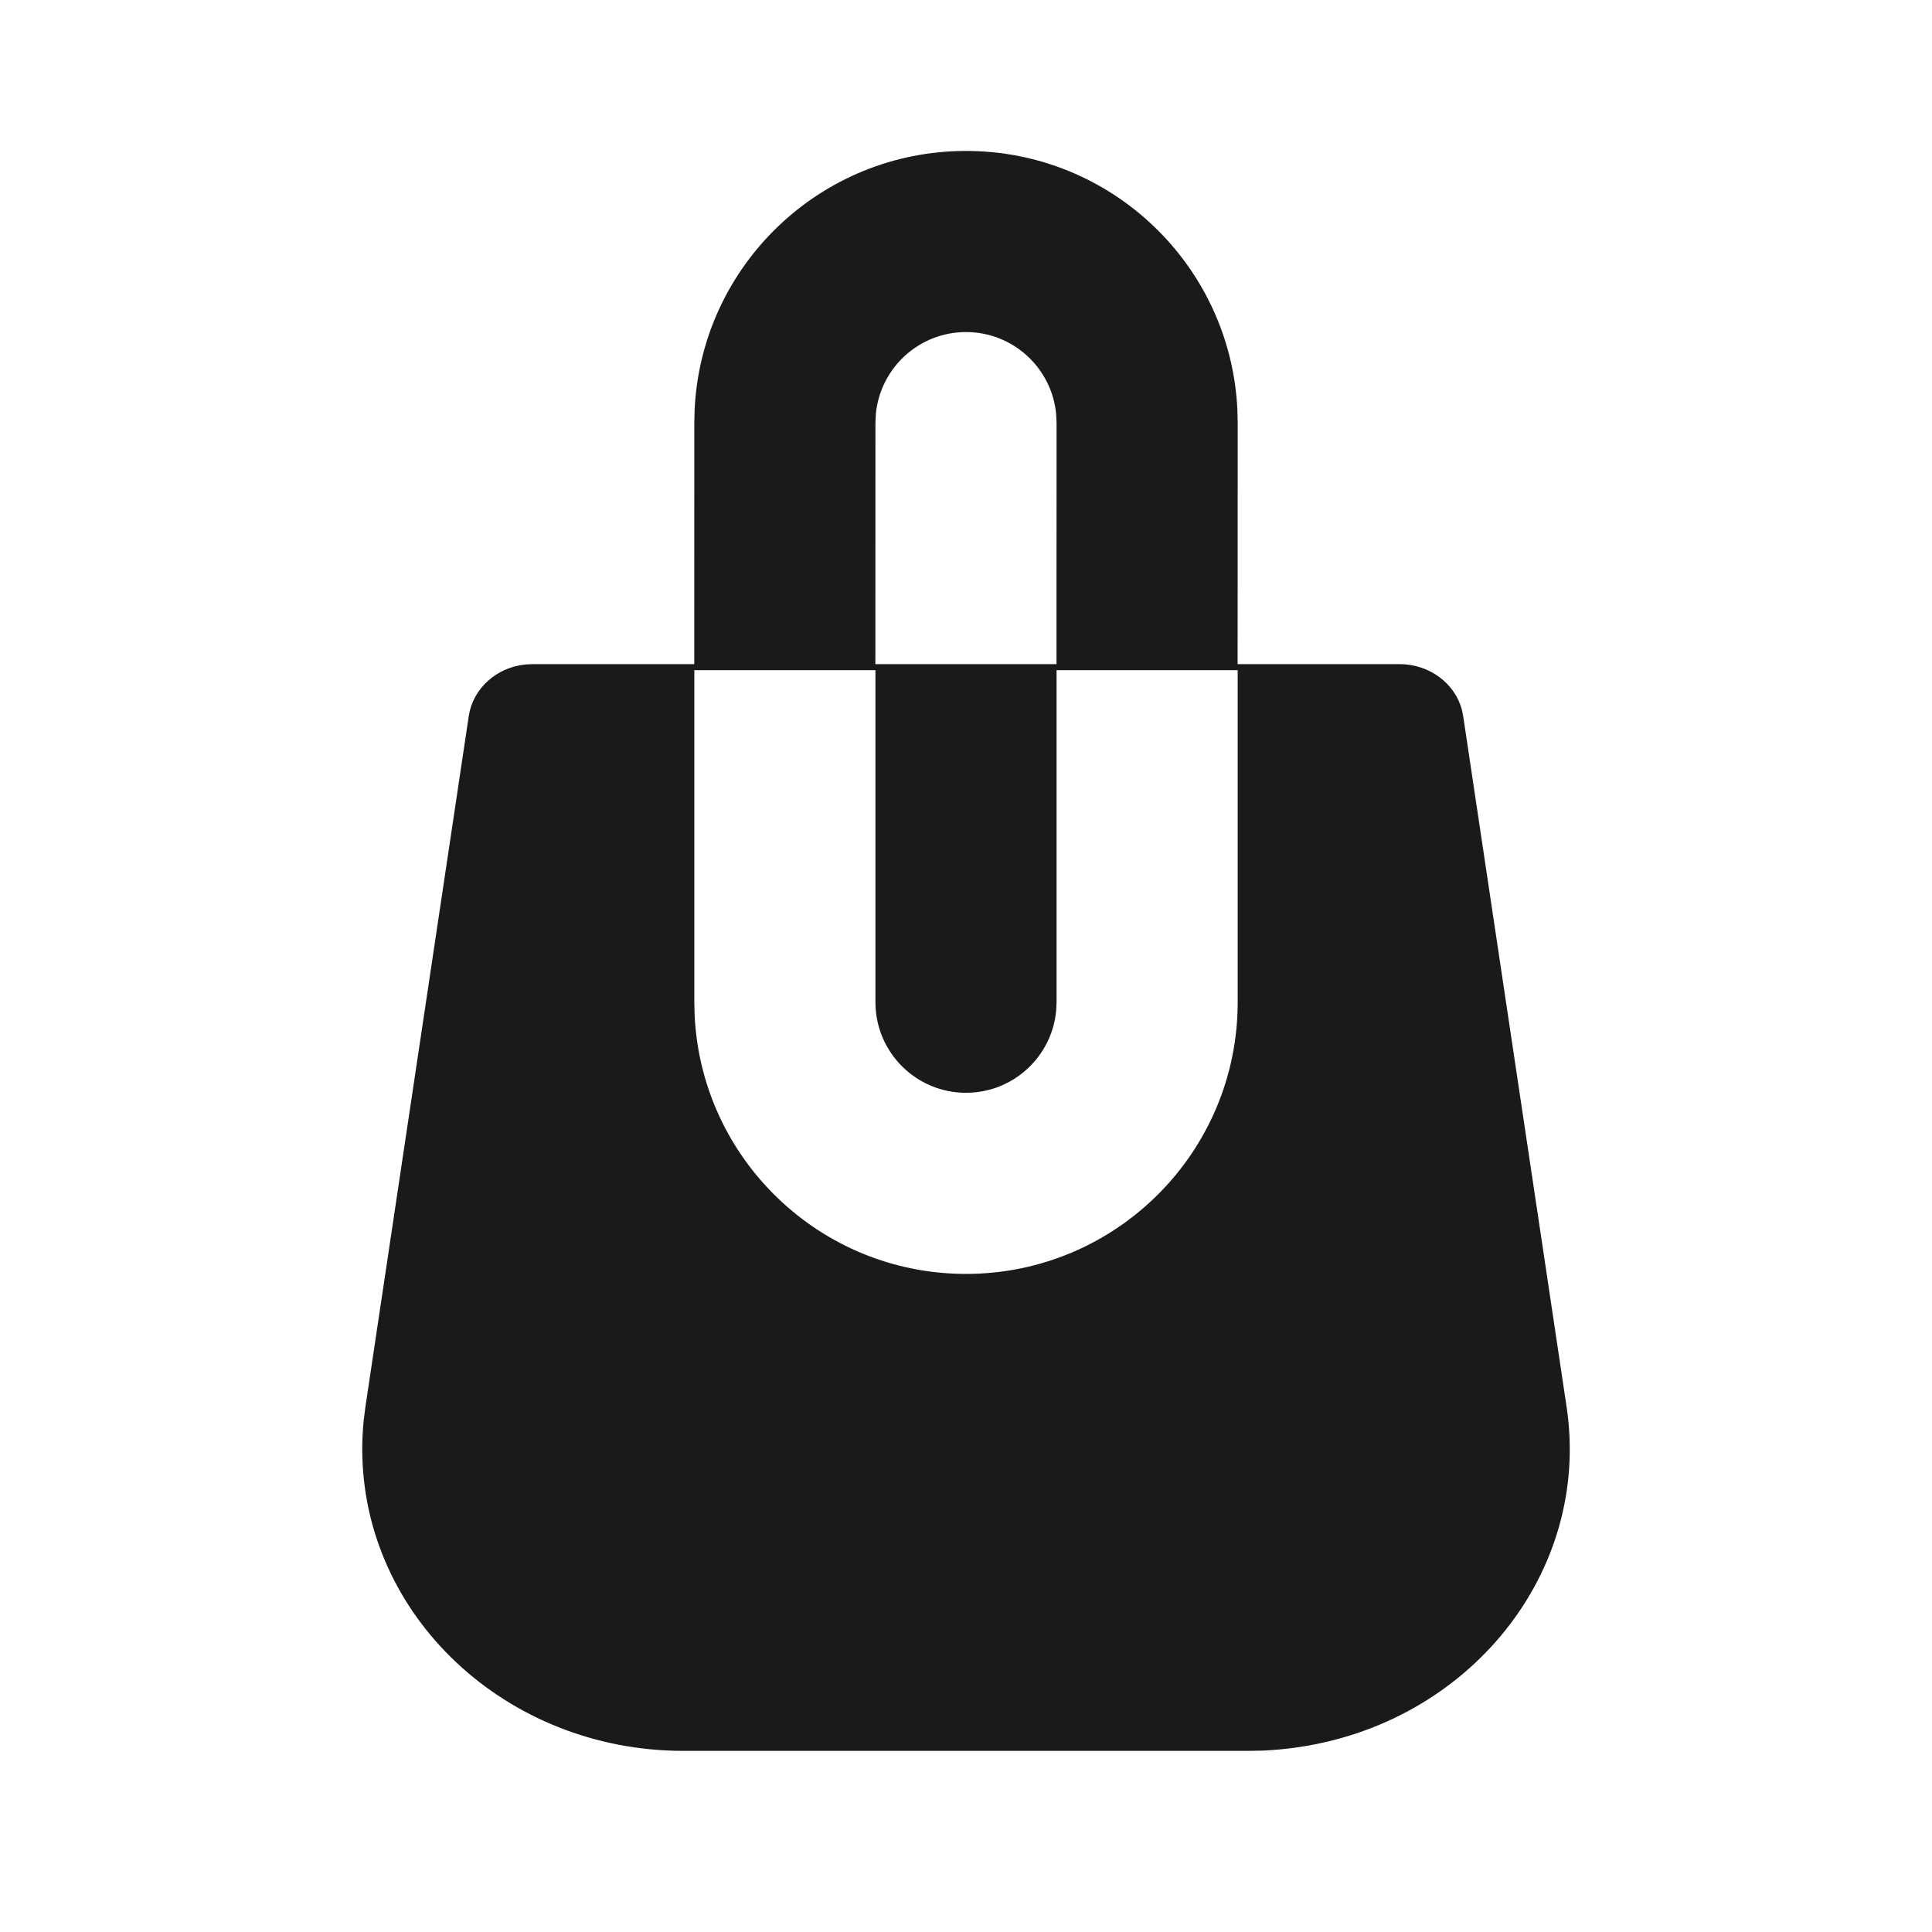 <?xml version="1.0" encoding="UTF-8"?>
<svg width="32px" height="32px" viewBox="0 0 32 32" version="1.1" xmlns="http://www.w3.org/2000/svg" xmlns:xlink="http://www.w3.org/1999/xlink">
    <title>Icons / Panier</title>
    <g id="Icons-/-Panier" stroke="none" stroke-width="1" fill="none" fill-rule="evenodd">
        <path d="M16,2.5 C18.414,2.5 20.384,4.401 20.495,6.788 L20.5,7 L20.499,11 L23.182,11 C23.671,11 24.092,11.313 24.212,11.749 L24.235,11.861 L25.948,23.304 C26.357,26.038 24.33,28.567 21.42,28.951 C21.257,28.973 21.092,28.987 20.927,28.995 L20.679,29 L11.32,29 C8.382,29 6,26.761 6,24 C6,23.845 6.008,23.69 6.023,23.535 L6.052,23.304 L7.764,11.861 C7.832,11.405 8.22,11.057 8.697,11.006 L8.818,11 L11.499,11 L11.5,7 L11.505,6.788 C11.616,4.401 13.586,2.5 16,2.5 Z M14.5,11.1 L11.5,11.1 L11.5,16.6 L11.505,16.812 C11.616,19.199 13.586,21.1 16,21.1 C18.485,21.1 20.5,19.085 20.5,16.6 L20.5,16.6 L20.5,11.1 L17.5,11.1 L17.5,16.6 L17.493,16.744 C17.42,17.505 16.78,18.1 16,18.1 C15.172,18.1 14.5,17.428 14.5,16.6 L14.5,16.6 L14.5,11.1 Z M16,5.5 C15.22,5.5 14.58,6.095 14.507,6.856 L14.5,7 L14.499,11 L17.499,11 L17.5,7 L17.493,6.856 C17.42,6.095 16.78,5.5 16,5.5 Z" id="Combined-Shape" fill="#1A1A1A" fill-rule="nonzero"></path>
    </g>
</svg>